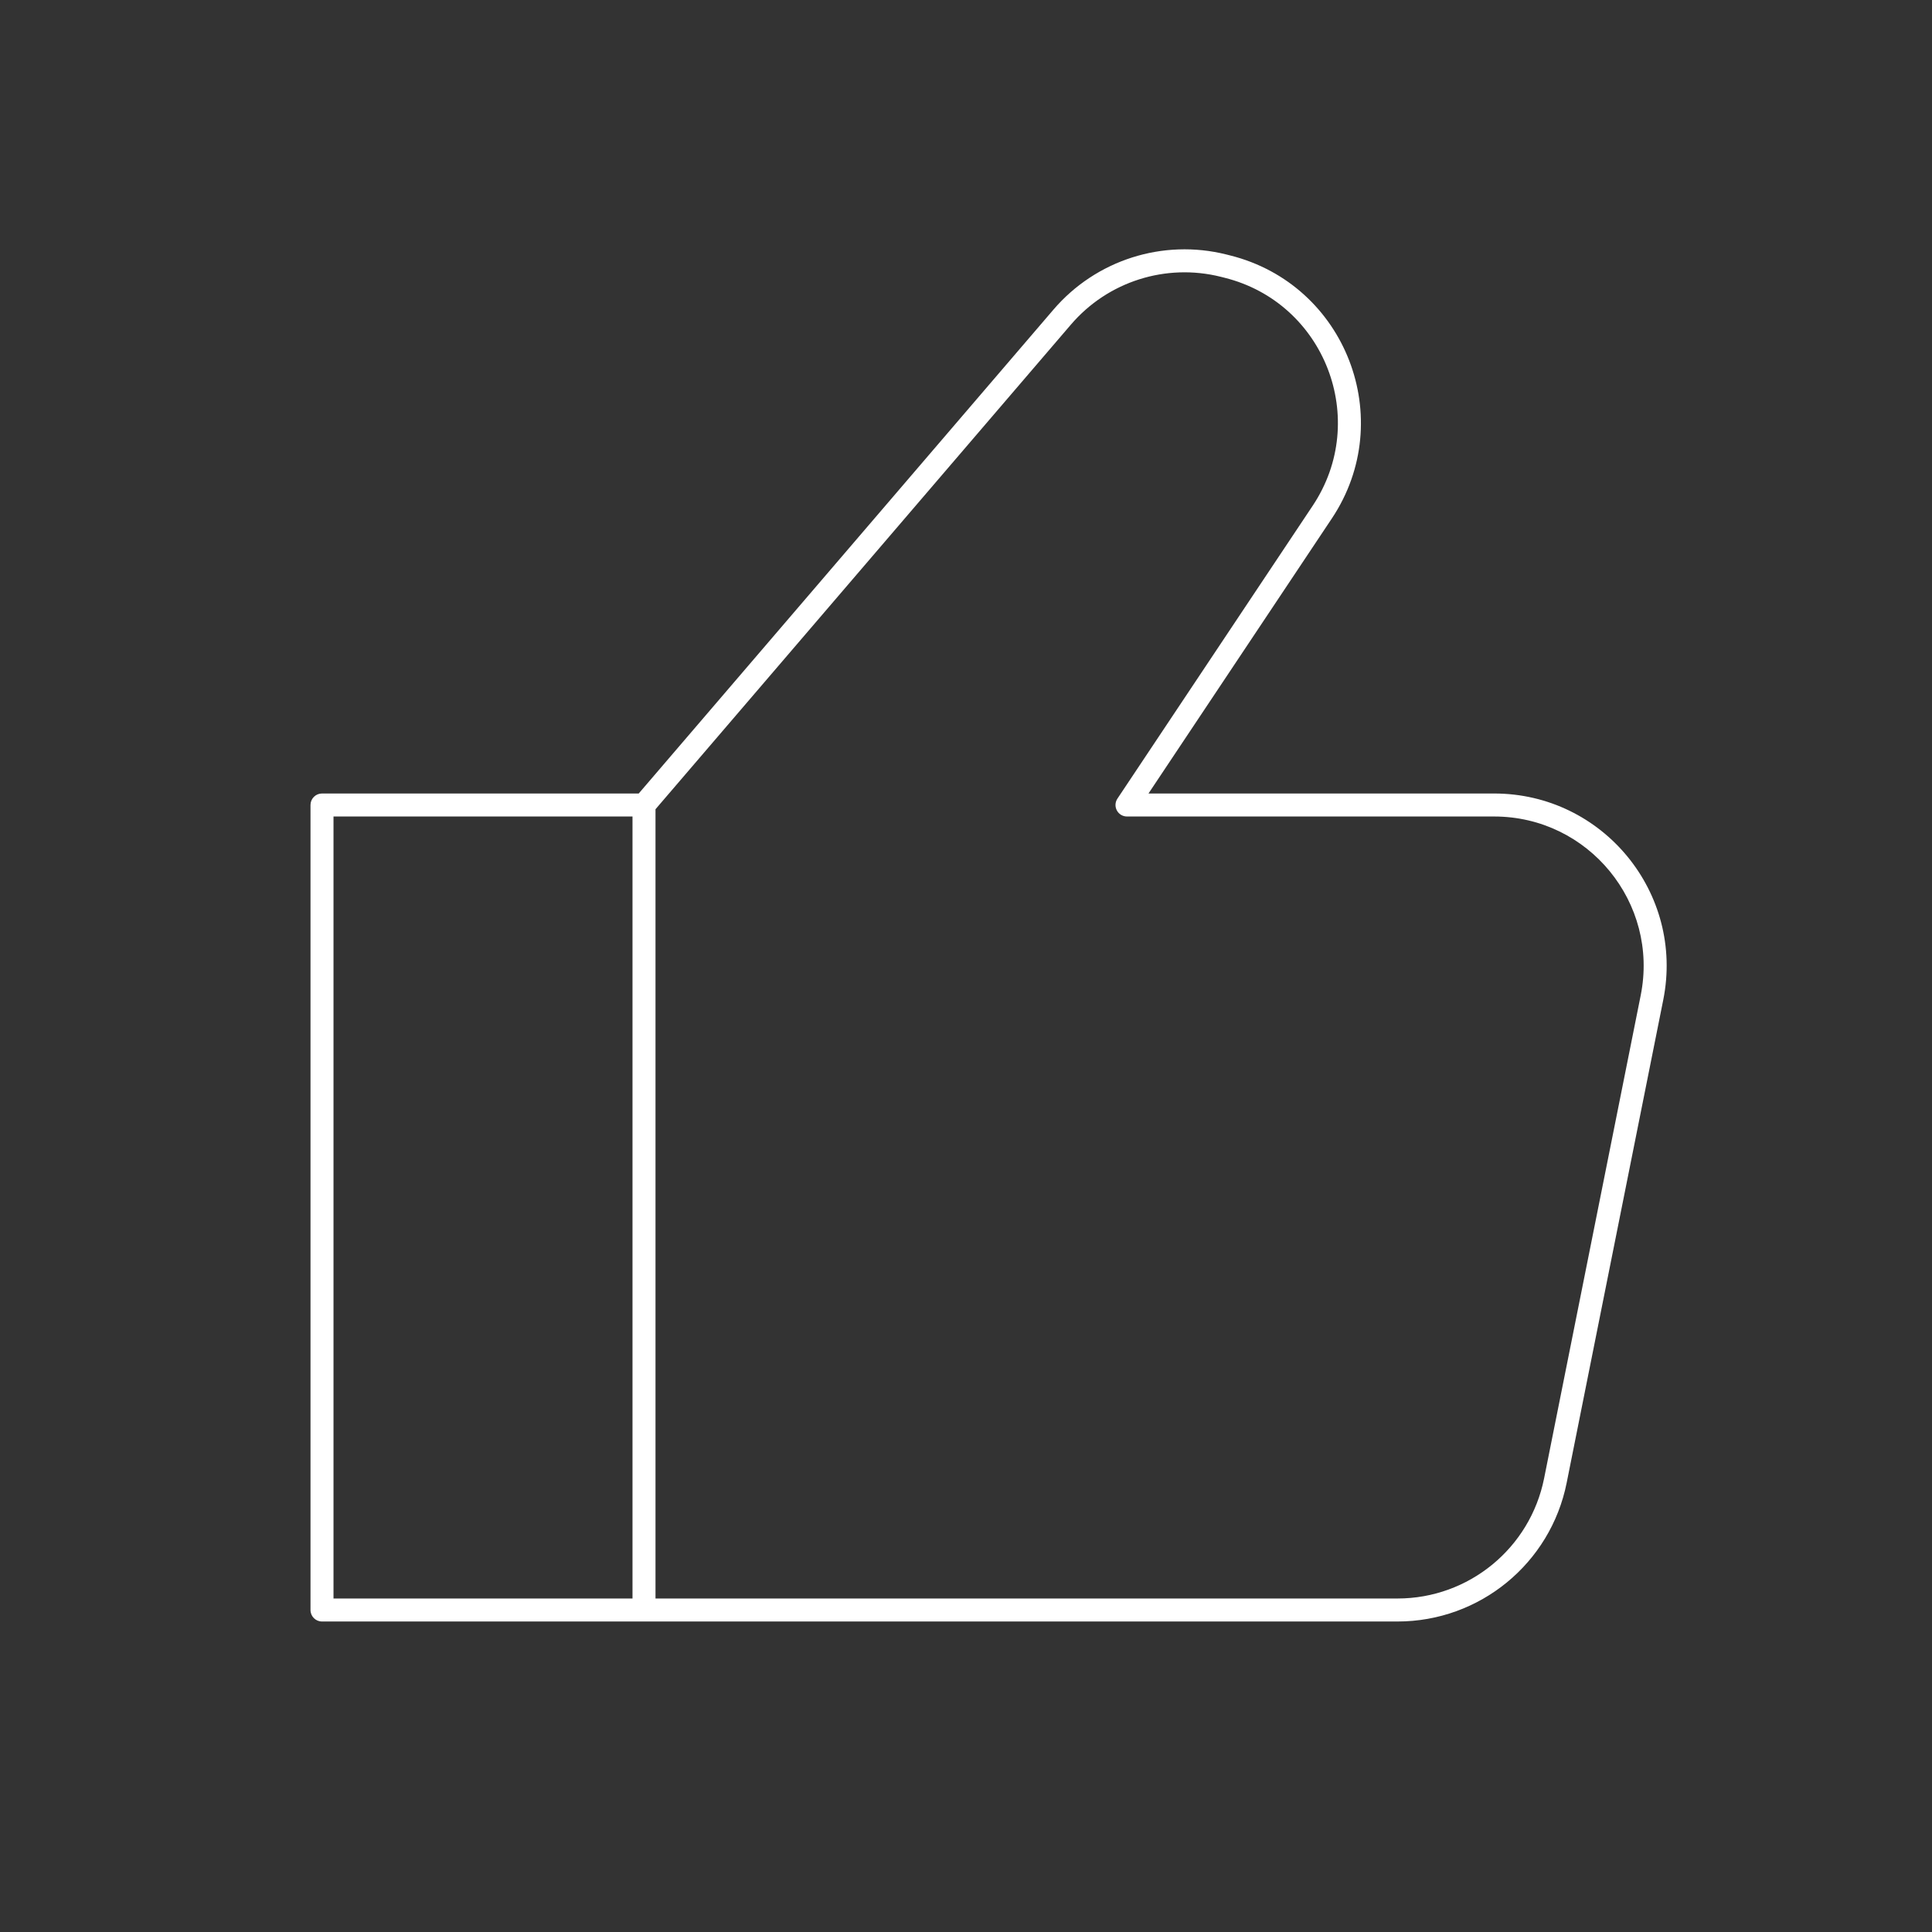 <svg width="126" height="126" viewBox="0 0 126 126" fill="none" xmlns="http://www.w3.org/2000/svg">
<rect x="0" y="0" width="126" height="126" fill="#333333" stroke="none"/>
<path d="M42 105L42 105.75H42L42 105ZM91.142 105V104.25V105ZM101.438 96.559L100.703 96.412L101.438 96.559ZM107.738 65.059L108.474 65.206L107.738 65.059ZM73.5 52.5L72.876 52.084C72.722 52.314 72.708 52.61 72.839 52.854C72.969 53.098 73.223 53.25 73.5 53.25V52.5ZM86.235 33.397L86.859 33.813L86.235 33.397ZM80.045 17.386L79.863 18.114V18.114L80.045 17.386ZM79.796 17.324L79.978 16.596V16.596L79.796 17.324ZM21 52.5L21 51.75C20.801 51.75 20.61 51.829 20.47 51.97C20.329 52.11 20.25 52.301 20.25 52.5H21ZM21 105H20.25C20.25 105.414 20.586 105.75 21 105.75L21 105ZM69.277 20.677L68.707 20.189V20.189L69.277 20.677ZM41.25 52.5V105H42.75V52.5H41.25ZM42 105.75L91.142 105.75V104.25L42 104.25L42 105.75ZM102.174 96.706L108.474 65.206L107.003 64.912L100.703 96.412L102.174 96.706ZM97.442 51.75H73.5V53.25H97.442V51.75ZM74.124 52.916L86.859 33.813L85.611 32.981L72.876 52.084L74.124 52.916ZM80.227 16.659L79.978 16.596L79.614 18.051L79.863 18.114L80.227 16.659ZM42 51.75L21 51.75L21 53.25L42 53.25L42 51.75ZM20.25 52.5V105H21.75V52.5H20.25ZM21 105.75L42 105.75L42 104.25L21 104.25L21 105.75ZM79.978 16.596C75.844 15.563 71.481 16.954 68.707 20.189L69.846 21.165C72.25 18.361 76.031 17.156 79.614 18.051L79.978 16.596ZM86.859 33.813C91.175 27.34 87.775 18.546 80.227 16.659L79.863 18.114C86.404 19.749 89.351 27.371 85.611 32.981L86.859 33.813ZM108.474 65.206C109.866 58.245 104.541 51.75 97.442 51.75V53.25C103.595 53.25 108.209 58.879 107.003 64.912L108.474 65.206ZM91.142 105.75C96.505 105.75 101.122 101.965 102.174 96.706L100.703 96.412C99.791 100.969 95.79 104.25 91.142 104.25V105.75ZM68.707 20.189L41.431 52.012L42.569 52.988L69.846 21.165L68.707 20.189Z" fill="white"/>
</svg>
